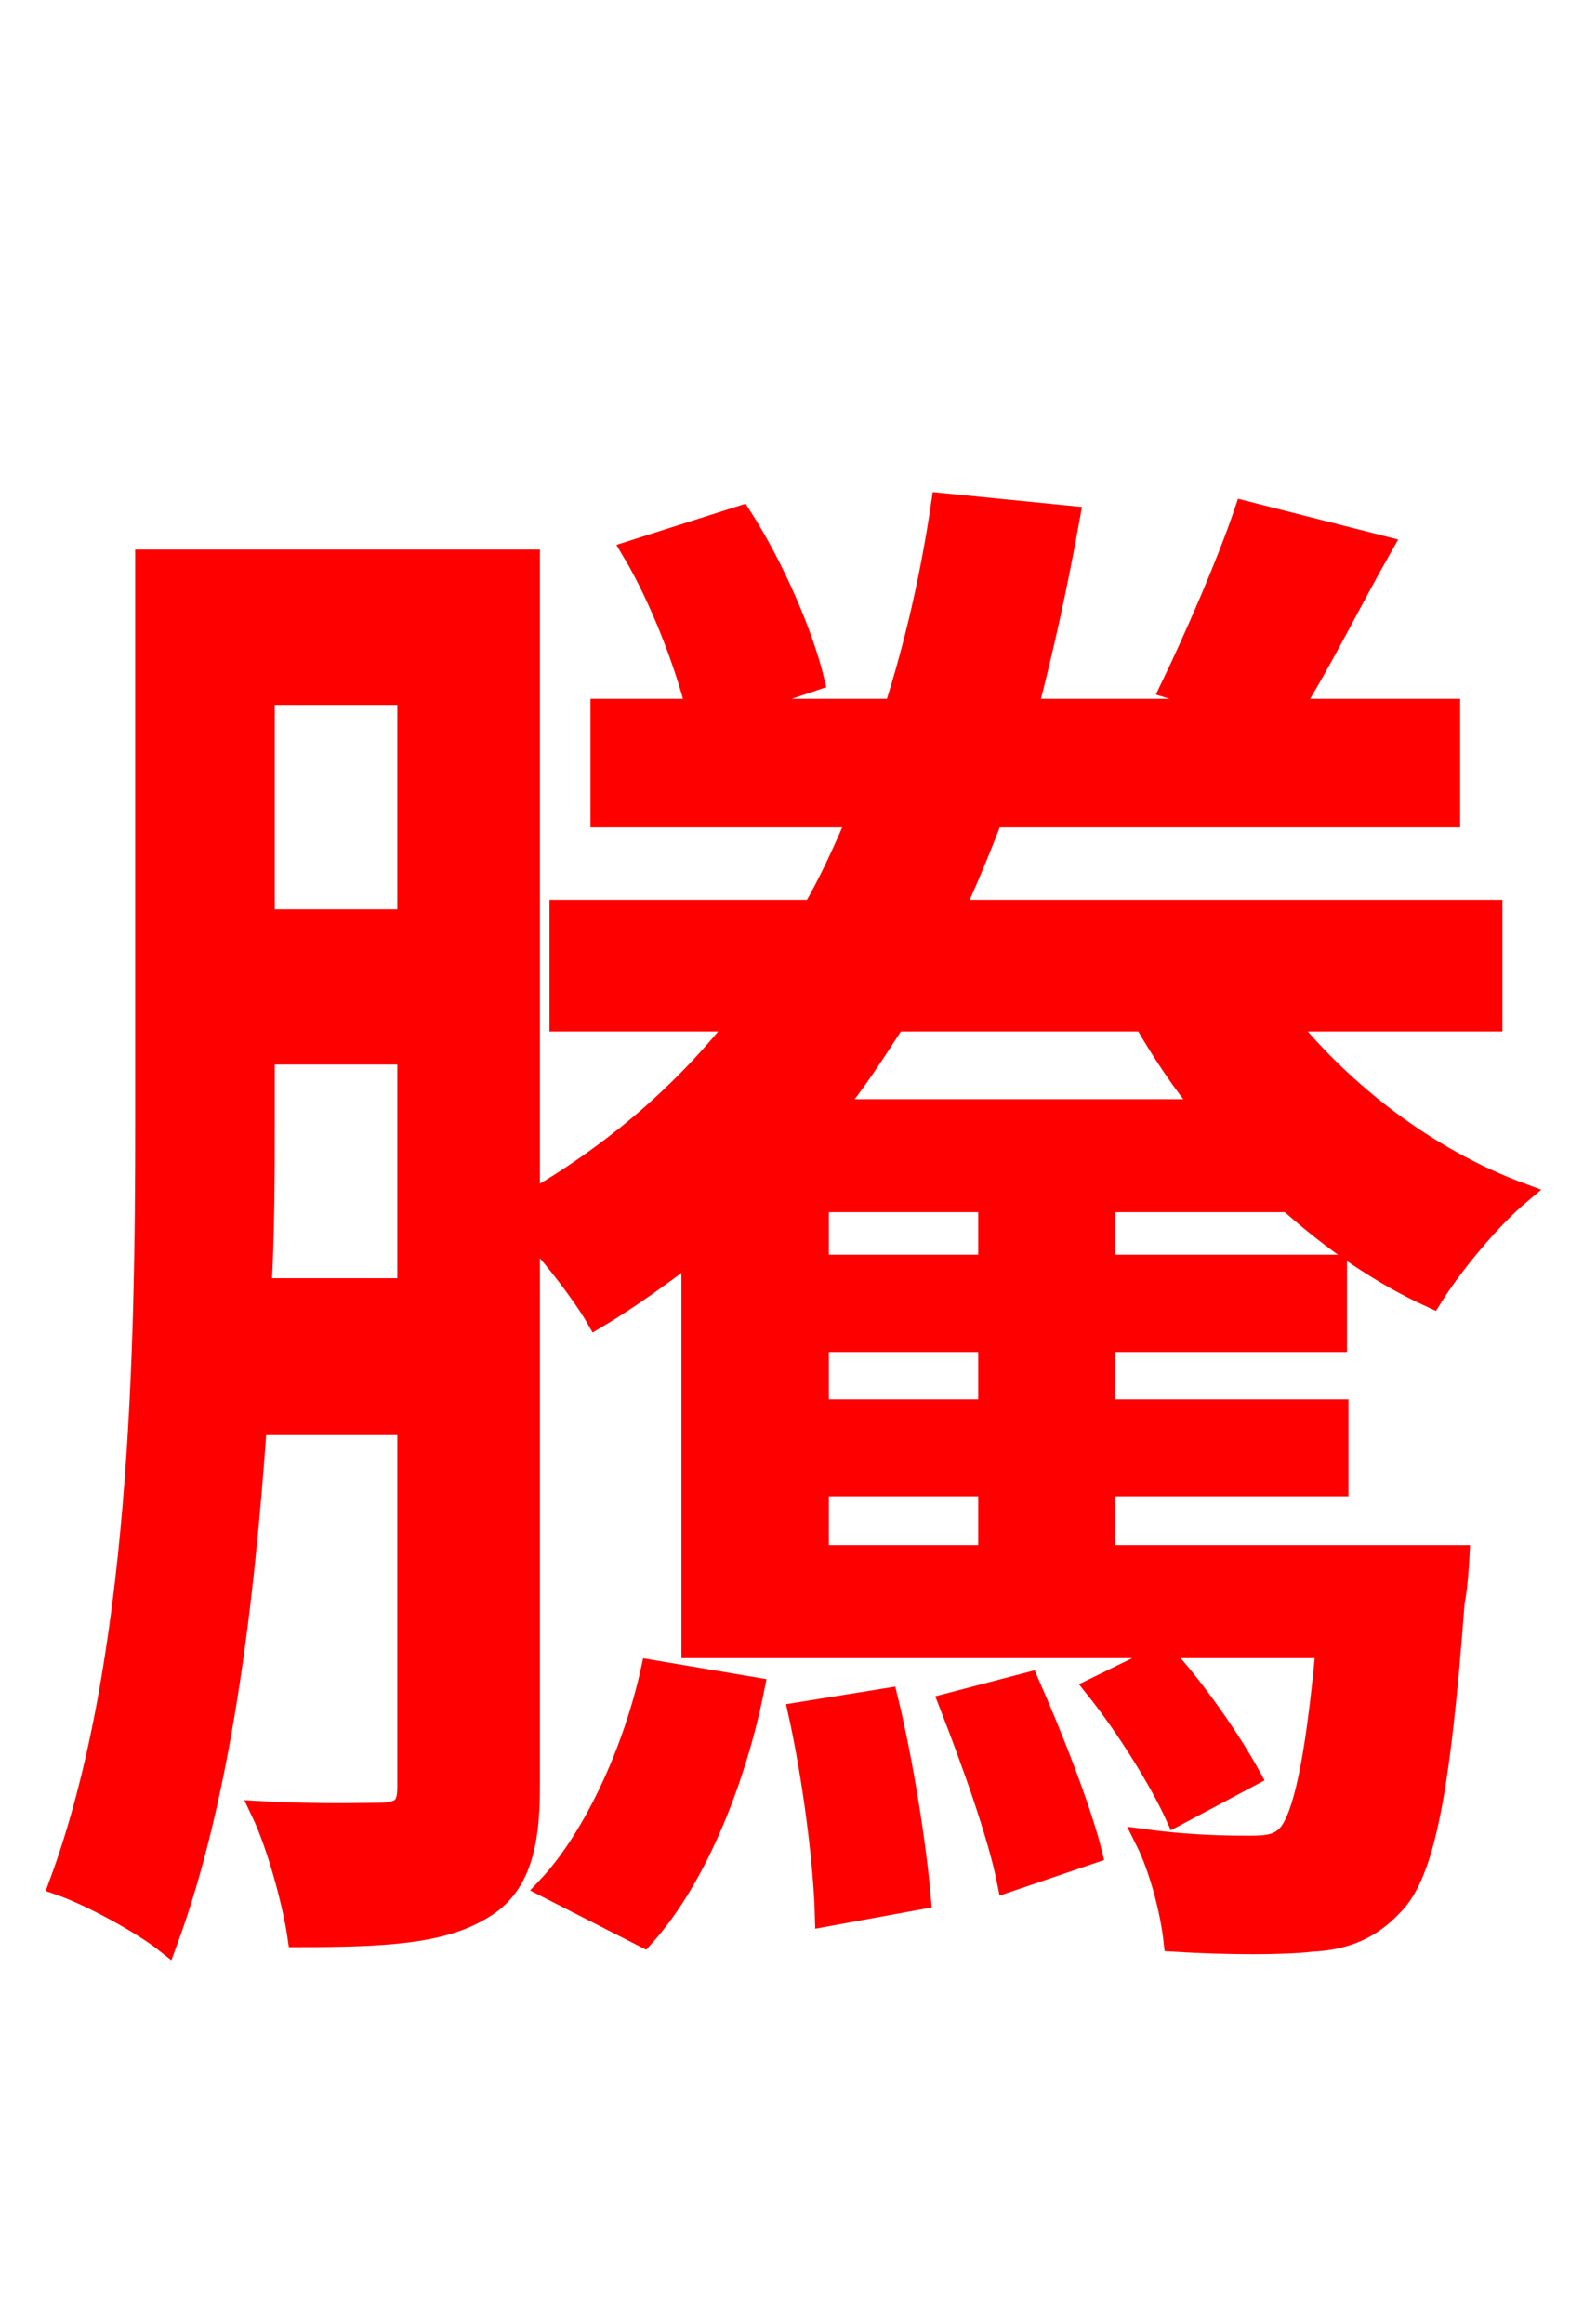 <svg xmlns="http://www.w3.org/2000/svg" xmlns:xlink="http://www.w3.org/1999/xlink" width="72" height="106.56"><path fill="red" stroke="red" d="M29.52 88.78C32.04 85.97 33.77 81.36 34.56 77.40L29.88 76.61C29.09 80.21 27.29 84.24 25.13 86.54ZM36.65 78.55C37.30 81.50 37.80 85.32 37.87 87.84L42.19 87.05C41.98 84.60 41.40 80.86 40.68 77.90ZM43.56 78.12C44.57 80.71 45.79 84.10 46.22 86.26L50.04 84.96C49.54 82.94 48.24 79.63 47.16 77.18ZM45.36 58.03L37.51 58.03L37.51 55.08L45.36 55.08ZM45.36 64.66L37.51 64.66L37.51 61.49L45.36 61.49ZM45.36 71.35L37.51 71.35L37.51 68.11L45.36 68.11ZM52.49 46.80C53.28 48.17 54.22 49.61 55.30 50.90L38.16 50.90C39.24 49.61 40.10 48.24 41.04 46.80ZM11.95 59.11C12.10 56.38 12.10 53.78 12.10 51.41L12.10 48.31L18.72 48.31L18.72 59.11ZM18.72 31.82L18.72 42.19L12.10 42.19L12.10 31.82ZM59.11 55.08C61.13 56.88 63.29 58.39 65.66 59.47C66.60 57.96 68.33 55.87 69.70 54.72C65.45 53.14 61.63 50.18 58.90 46.80L68.40 46.80L68.40 41.76L43.70 41.76C44.35 40.32 44.93 38.95 45.50 37.44L66.46 37.44L66.46 32.54L59.18 32.54C60.48 30.53 61.85 27.72 63.36 25.06L57.10 23.47C56.30 25.85 54.79 29.30 53.71 31.54L56.95 32.54L47.09 32.54C47.81 29.81 48.46 26.86 49.03 23.69L43.20 23.11C42.70 26.50 41.98 29.59 41.04 32.54L33.26 32.54L37.30 31.18C36.79 29.09 35.50 26.06 33.98 23.69L29.02 25.27C30.31 27.43 31.46 30.46 31.97 32.54L27.58 32.54L27.58 37.44L39.38 37.44C38.74 38.95 38.09 40.39 37.30 41.76L25.70 41.76L25.70 46.80L33.98 46.80C31.39 50.11 28.15 52.92 24.26 55.15L24.26 25.70L6.70 25.70L6.70 51.41C6.70 61.85 6.48 76.32 2.74 86.40C4.18 86.90 6.55 88.20 7.63 89.06C10.08 82.44 11.16 73.66 11.74 65.30L18.72 65.30L18.72 81.94C18.72 82.87 18.43 83.09 17.57 83.16C16.92 83.16 14.54 83.23 12.02 83.09C12.74 84.60 13.46 87.26 13.68 88.78C17.64 88.78 20.23 88.63 22.03 87.55C23.69 86.62 24.26 84.89 24.26 82.01L24.26 56.38C25.42 57.60 26.78 59.40 27.36 60.41C28.94 59.47 30.38 58.39 31.75 57.38L31.75 75.53L60.84 75.53C60.34 81.00 59.76 83.30 59.11 84.10C58.68 84.60 58.18 84.67 57.31 84.67C56.52 84.67 54.72 84.67 52.56 84.38C53.21 85.68 53.71 87.62 53.86 88.99C56.30 89.14 58.90 89.14 60.12 88.99C61.70 88.92 62.86 88.42 63.86 87.34C65.30 85.90 66.02 82.15 66.67 73.44C66.82 72.79 66.89 71.35 66.89 71.35L50.62 71.35L50.62 68.11L61.34 68.11L61.34 64.66L50.62 64.66L50.62 61.49L61.27 61.49L61.27 58.03L50.62 58.03L50.62 55.08ZM57.31 81.43C56.52 79.99 54.94 77.62 53.35 75.89L50.26 77.40C51.70 79.20 53.21 81.65 53.93 83.23Z"/></svg>
